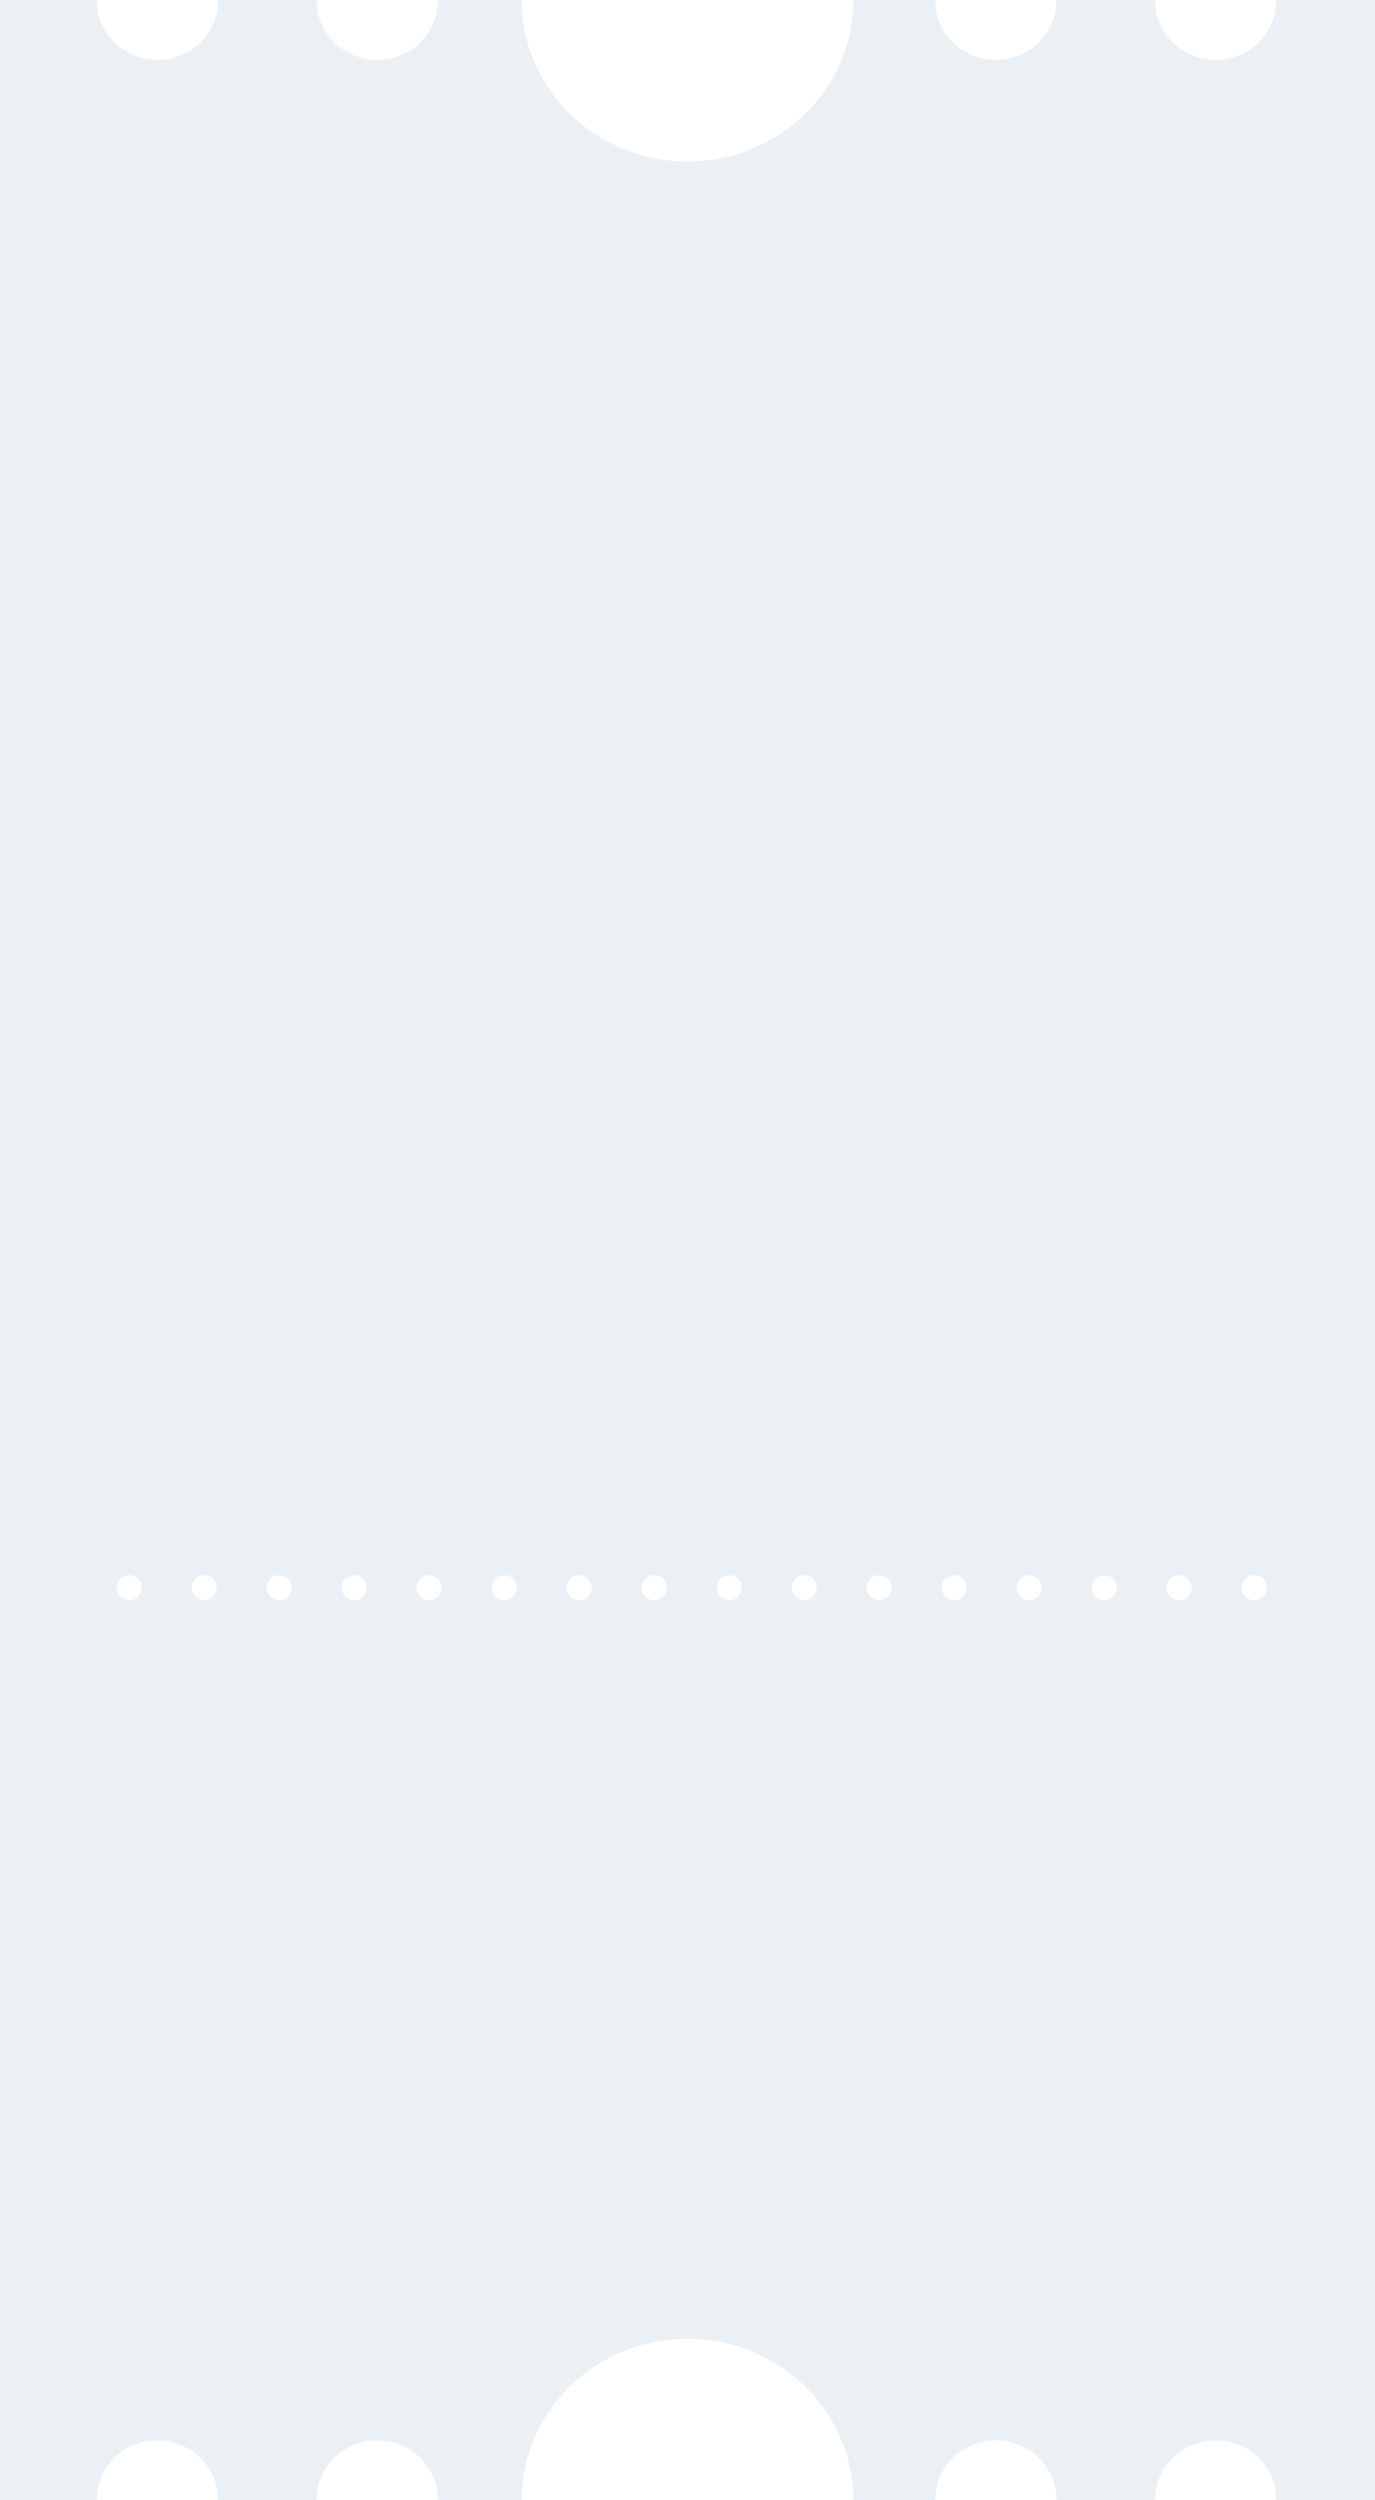 <svg width="165" height="300" viewBox="0 0 165 300" fill="none" xmlns="http://www.w3.org/2000/svg">
<path fill-rule="evenodd" clip-rule="evenodd" d="M26.159 0.109C26.159 4.017 22.905 7.184 18.892 7.184C14.879 7.184 11.626 4.017 11.626 0.109C11.626 0.073 11.626 0.036 11.627 0H0V300H11.627C11.626 299.963 11.626 299.928 11.626 299.891C11.626 295.983 14.879 292.816 18.892 292.816C22.905 292.816 26.159 295.983 26.159 299.891C26.159 299.928 26.158 299.963 26.158 300H38.009C38.008 299.963 38.008 299.928 38.008 299.891C38.008 295.983 41.261 292.816 45.274 292.816C49.287 292.816 52.541 295.983 52.541 299.891V299.909L52.54 299.943L52.54 299.963L52.54 300H62.602C62.602 289.3 71.51 280.624 82.5 280.624C93.49 280.624 102.398 289.3 102.398 300H112.237C112.236 299.963 112.236 299.928 112.236 299.891C112.236 295.983 115.489 292.816 119.502 292.816C123.515 292.816 126.768 295.983 126.768 299.891L126.768 299.931C126.768 299.954 126.768 299.976 126.767 300H138.619L138.618 299.943C138.618 299.927 138.618 299.911 138.618 299.894V299.891C138.618 295.983 141.871 292.816 145.884 292.816C149.897 292.816 153.15 295.983 153.15 299.891C153.15 299.928 153.15 299.963 153.15 300H165V0H153.15C153.15 0.036 153.15 0.073 153.15 0.109C153.15 4.017 149.897 7.184 145.884 7.184C141.871 7.184 138.618 4.017 138.618 0.109C138.618 0.073 138.618 0.036 138.619 0H126.767C126.768 0.036 126.768 0.073 126.768 0.109C126.768 4.017 123.515 7.184 119.502 7.184C115.489 7.184 112.236 4.017 112.236 0.109C112.236 0.073 112.236 0.036 112.237 0H102.398C102.398 10.701 93.49 19.376 82.5 19.376C71.51 19.376 62.602 10.701 62.602 0H52.54C52.54 0.036 52.541 0.073 52.541 0.109C52.541 4.017 49.287 7.184 45.274 7.184C41.261 7.184 38.008 4.017 38.008 0.109C38.008 0.073 38.008 0.036 38.009 0H26.158C26.158 0.036 26.159 0.073 26.159 0.109ZM152 190.5C152 191.328 151.328 192 150.5 192C149.672 192 149 191.328 149 190.5C149 189.672 149.672 189 150.5 189C151.328 189 152 189.672 152 190.5ZM141.5 192C142.328 192 143 191.328 143 190.5C143 189.672 142.328 189 141.5 189C140.672 189 140 189.672 140 190.5C140 191.328 140.672 192 141.5 192ZM134 190.5C134 191.328 133.328 192 132.5 192C131.672 192 131 191.328 131 190.5C131 189.672 131.672 189 132.5 189C133.328 189 134 189.672 134 190.5ZM123.5 192C124.328 192 125 191.328 125 190.5C125 189.672 124.328 189 123.5 189C122.672 189 122 189.672 122 190.5C122 191.328 122.672 192 123.5 192ZM116 190.5C116 191.328 115.328 192 114.5 192C113.672 192 113 191.328 113 190.5C113 189.672 113.672 189 114.5 189C115.328 189 116 189.672 116 190.5ZM105.5 192C106.328 192 107 191.328 107 190.5C107 189.672 106.328 189 105.5 189C104.672 189 104 189.672 104 190.5C104 191.328 104.672 192 105.5 192ZM98 190.5C98 191.328 97.328 192 96.5 192C95.672 192 95 191.328 95 190.5C95 189.672 95.672 189 96.5 189C97.328 189 98 189.672 98 190.5ZM87.5 192C88.328 192 89 191.328 89 190.5C89 189.672 88.328 189 87.5 189C86.672 189 86 189.672 86 190.5C86 191.328 86.672 192 87.5 192ZM80 190.5C80 191.328 79.328 192 78.5 192C77.672 192 77 191.328 77 190.5C77 189.672 77.672 189 78.5 189C79.328 189 80 189.672 80 190.5ZM69.5 192C70.328 192 71 191.328 71 190.5C71 189.672 70.328 189 69.5 189C68.672 189 68 189.672 68 190.5C68 191.328 68.672 192 69.5 192ZM62 190.5C62 191.328 61.328 192 60.5 192C59.672 192 59 191.328 59 190.5C59 189.672 59.672 189 60.5 189C61.328 189 62 189.672 62 190.5ZM51.5 192C52.328 192 53 191.328 53 190.5C53 189.672 52.328 189 51.5 189C50.672 189 50 189.672 50 190.5C50 191.328 50.672 192 51.5 192ZM44 190.5C44 191.328 43.328 192 42.5 192C41.672 192 41 191.328 41 190.5C41 189.672 41.672 189 42.5 189C43.328 189 44 189.672 44 190.5ZM33.5 192C34.328 192 35 191.328 35 190.5C35 189.672 34.328 189 33.5 189C32.672 189 32 189.672 32 190.5C32 191.328 32.672 192 33.5 192ZM26 190.5C26 191.328 25.328 192 24.5 192C23.672 192 23 191.328 23 190.5C23 189.672 23.672 189 24.5 189C25.328 189 26 189.672 26 190.5ZM15.5 192C16.328 192 17 191.328 17 190.5C17 189.672 16.328 189 15.5 189C14.672 189 14 189.672 14 190.5C14 191.328 14.672 192 15.5 192Z" fill="#00497A" fill-opacity="0.08"/>
</svg>
